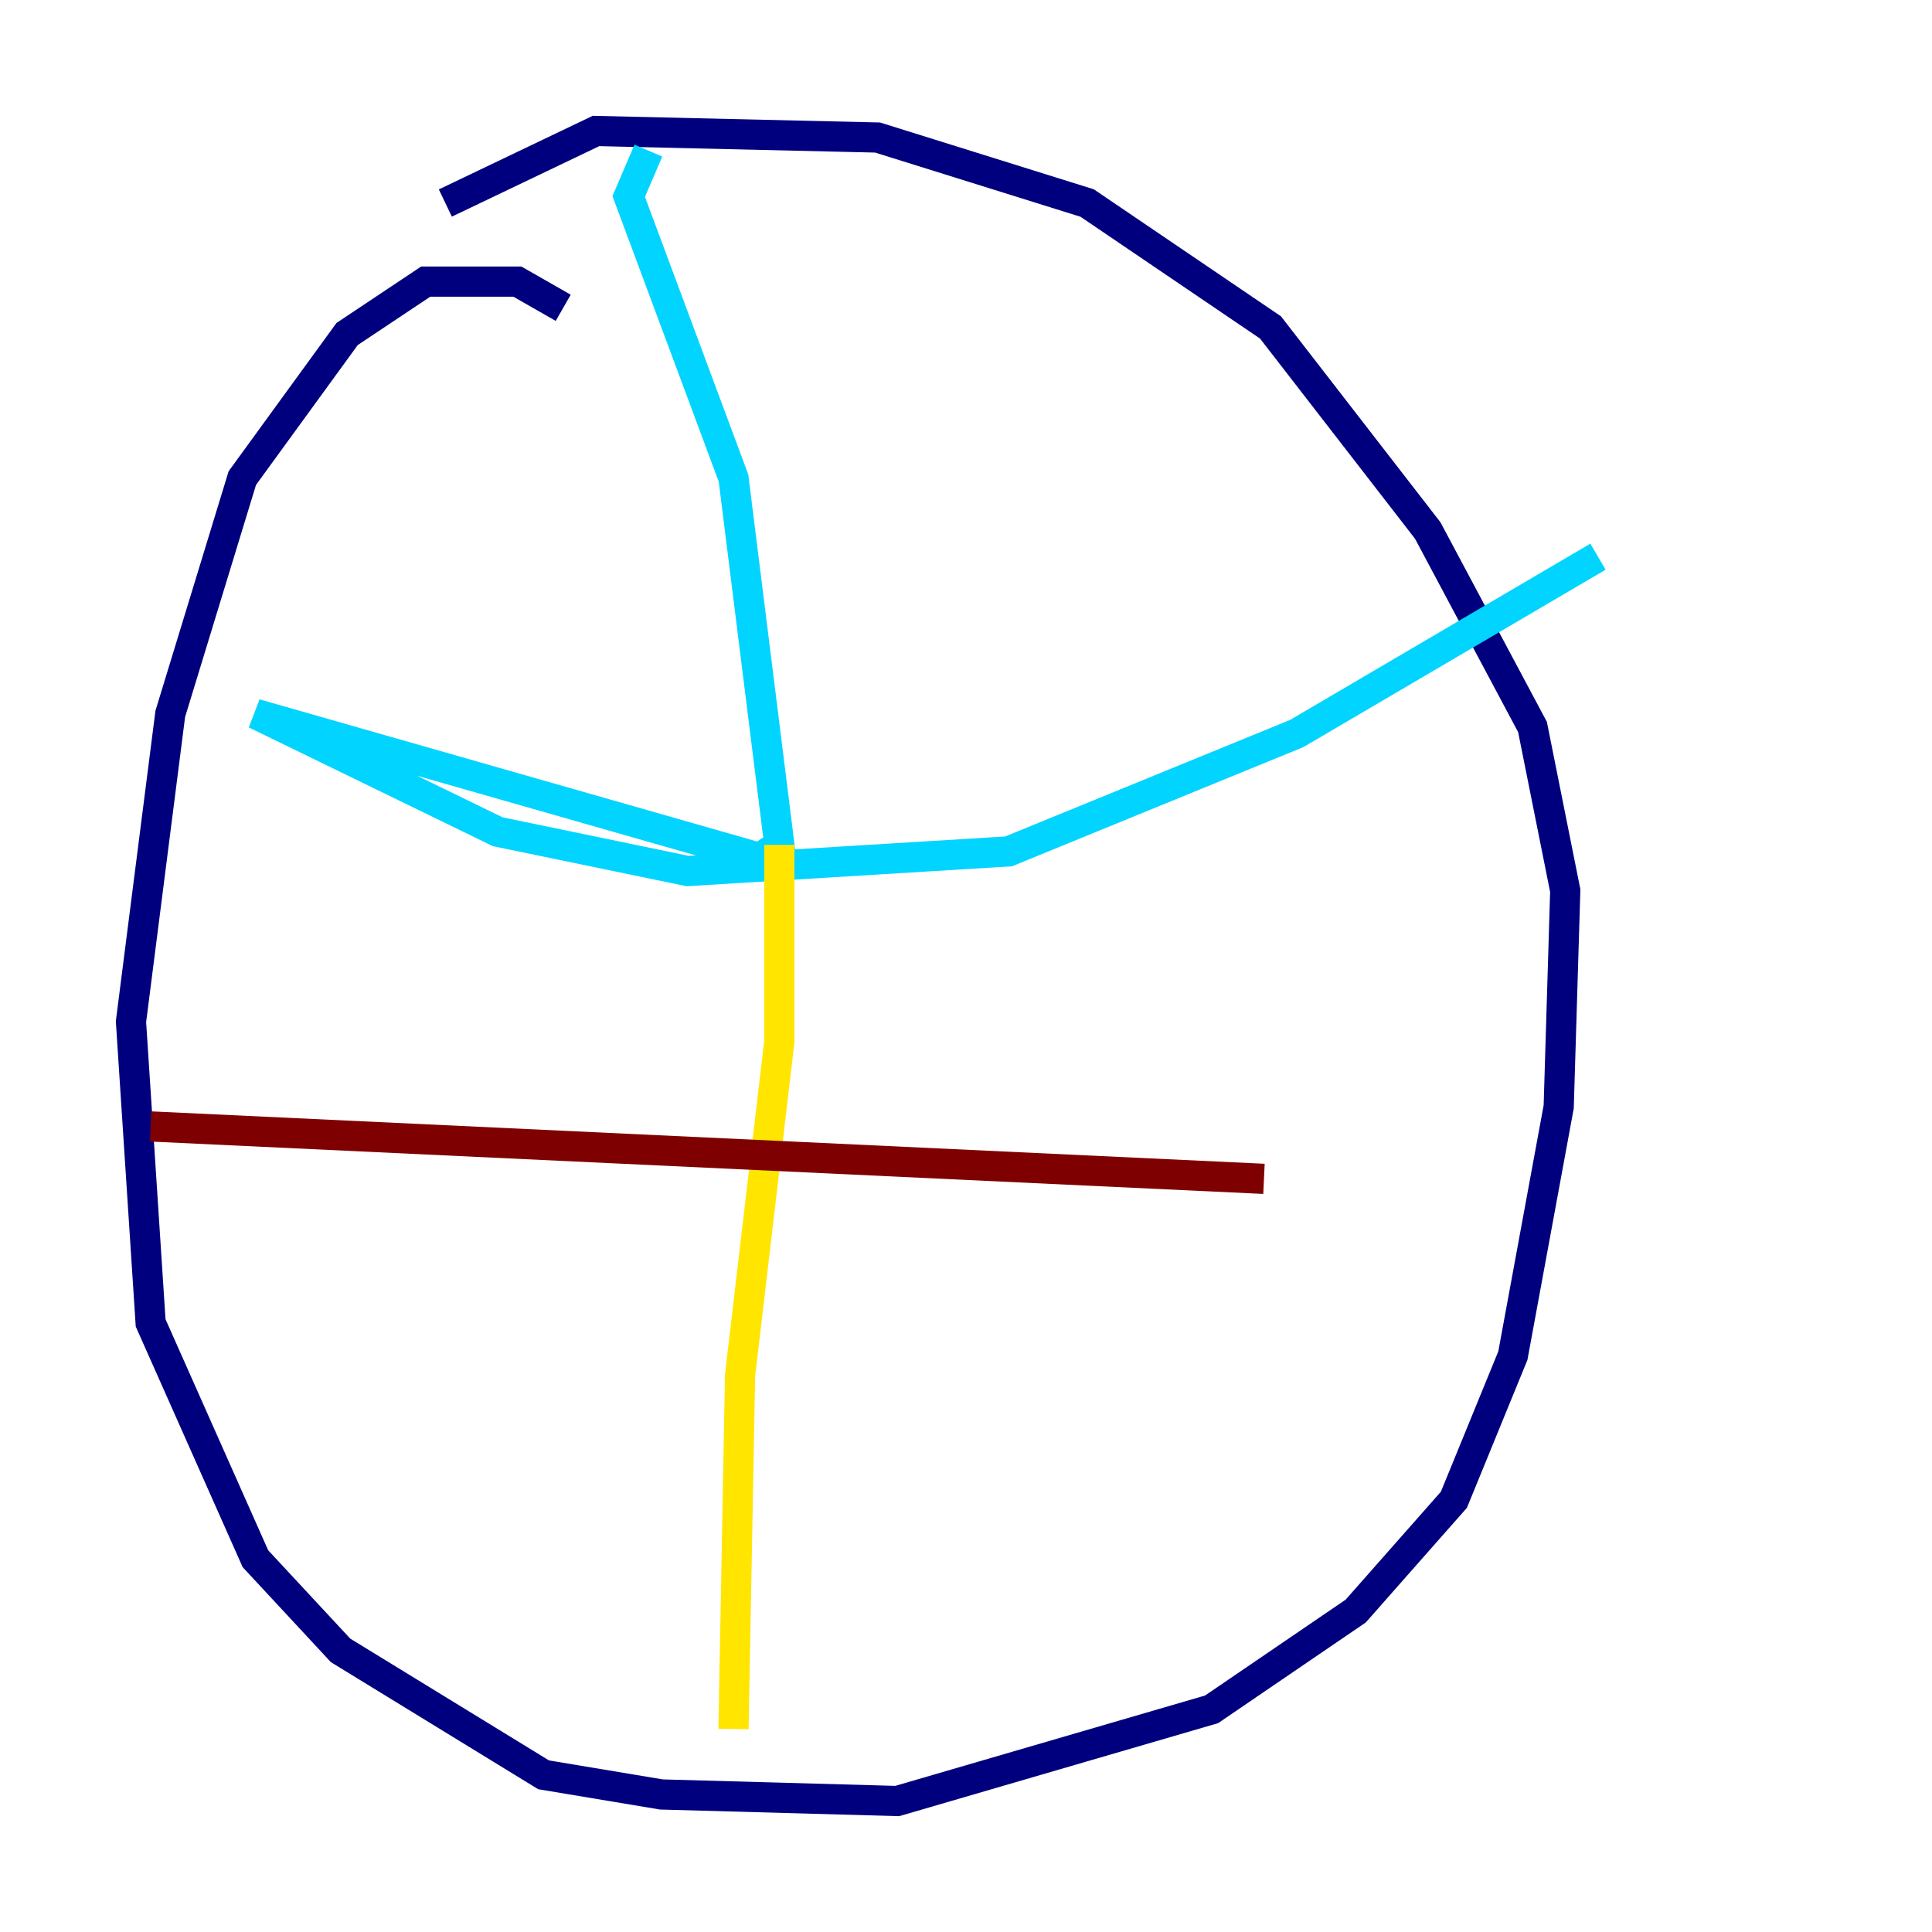 <?xml version="1.0" encoding="utf-8" ?>
<svg baseProfile="tiny" height="128" version="1.2" viewBox="0,0,128,128" width="128" xmlns="http://www.w3.org/2000/svg" xmlns:ev="http://www.w3.org/2001/xml-events" xmlns:xlink="http://www.w3.org/1999/xlink"><defs /><polyline fill="none" points="37.315,20.393 34.278,18.658 28.203,18.658 22.997,22.129 16.054,31.675 11.281,47.295 8.678,67.688 9.98,87.647 16.922,103.268 22.563,109.342 36.014,117.586 43.824,118.888 59.444,119.322 80.271,113.248 89.817,106.739 96.325,99.363 100.231,89.817 103.268,73.329 103.702,59.01 101.532,48.163 94.59,35.146 84.176,21.695 72.027,13.451 58.142,9.112 39.485,8.678 29.505,13.451" stroke="#00007f" stroke-width="2" /><polyline fill="none" points="42.956,9.98 41.654,13.017 48.597,31.675 51.634,55.973 50.332,56.841 16.922,47.295 32.976,55.105 45.559,57.709 66.82,56.407 85.912,48.597 105.871,36.881" stroke="#00d4ff" stroke-width="2" /><polyline fill="none" points="51.634,55.973 51.634,68.99 49.031,91.119 48.597,114.549" stroke="#ffe500" stroke-width="2" /><polyline fill="none" points="9.98,74.63 83.742,78.102" stroke="#7f0000" stroke-width="2" /></svg>
